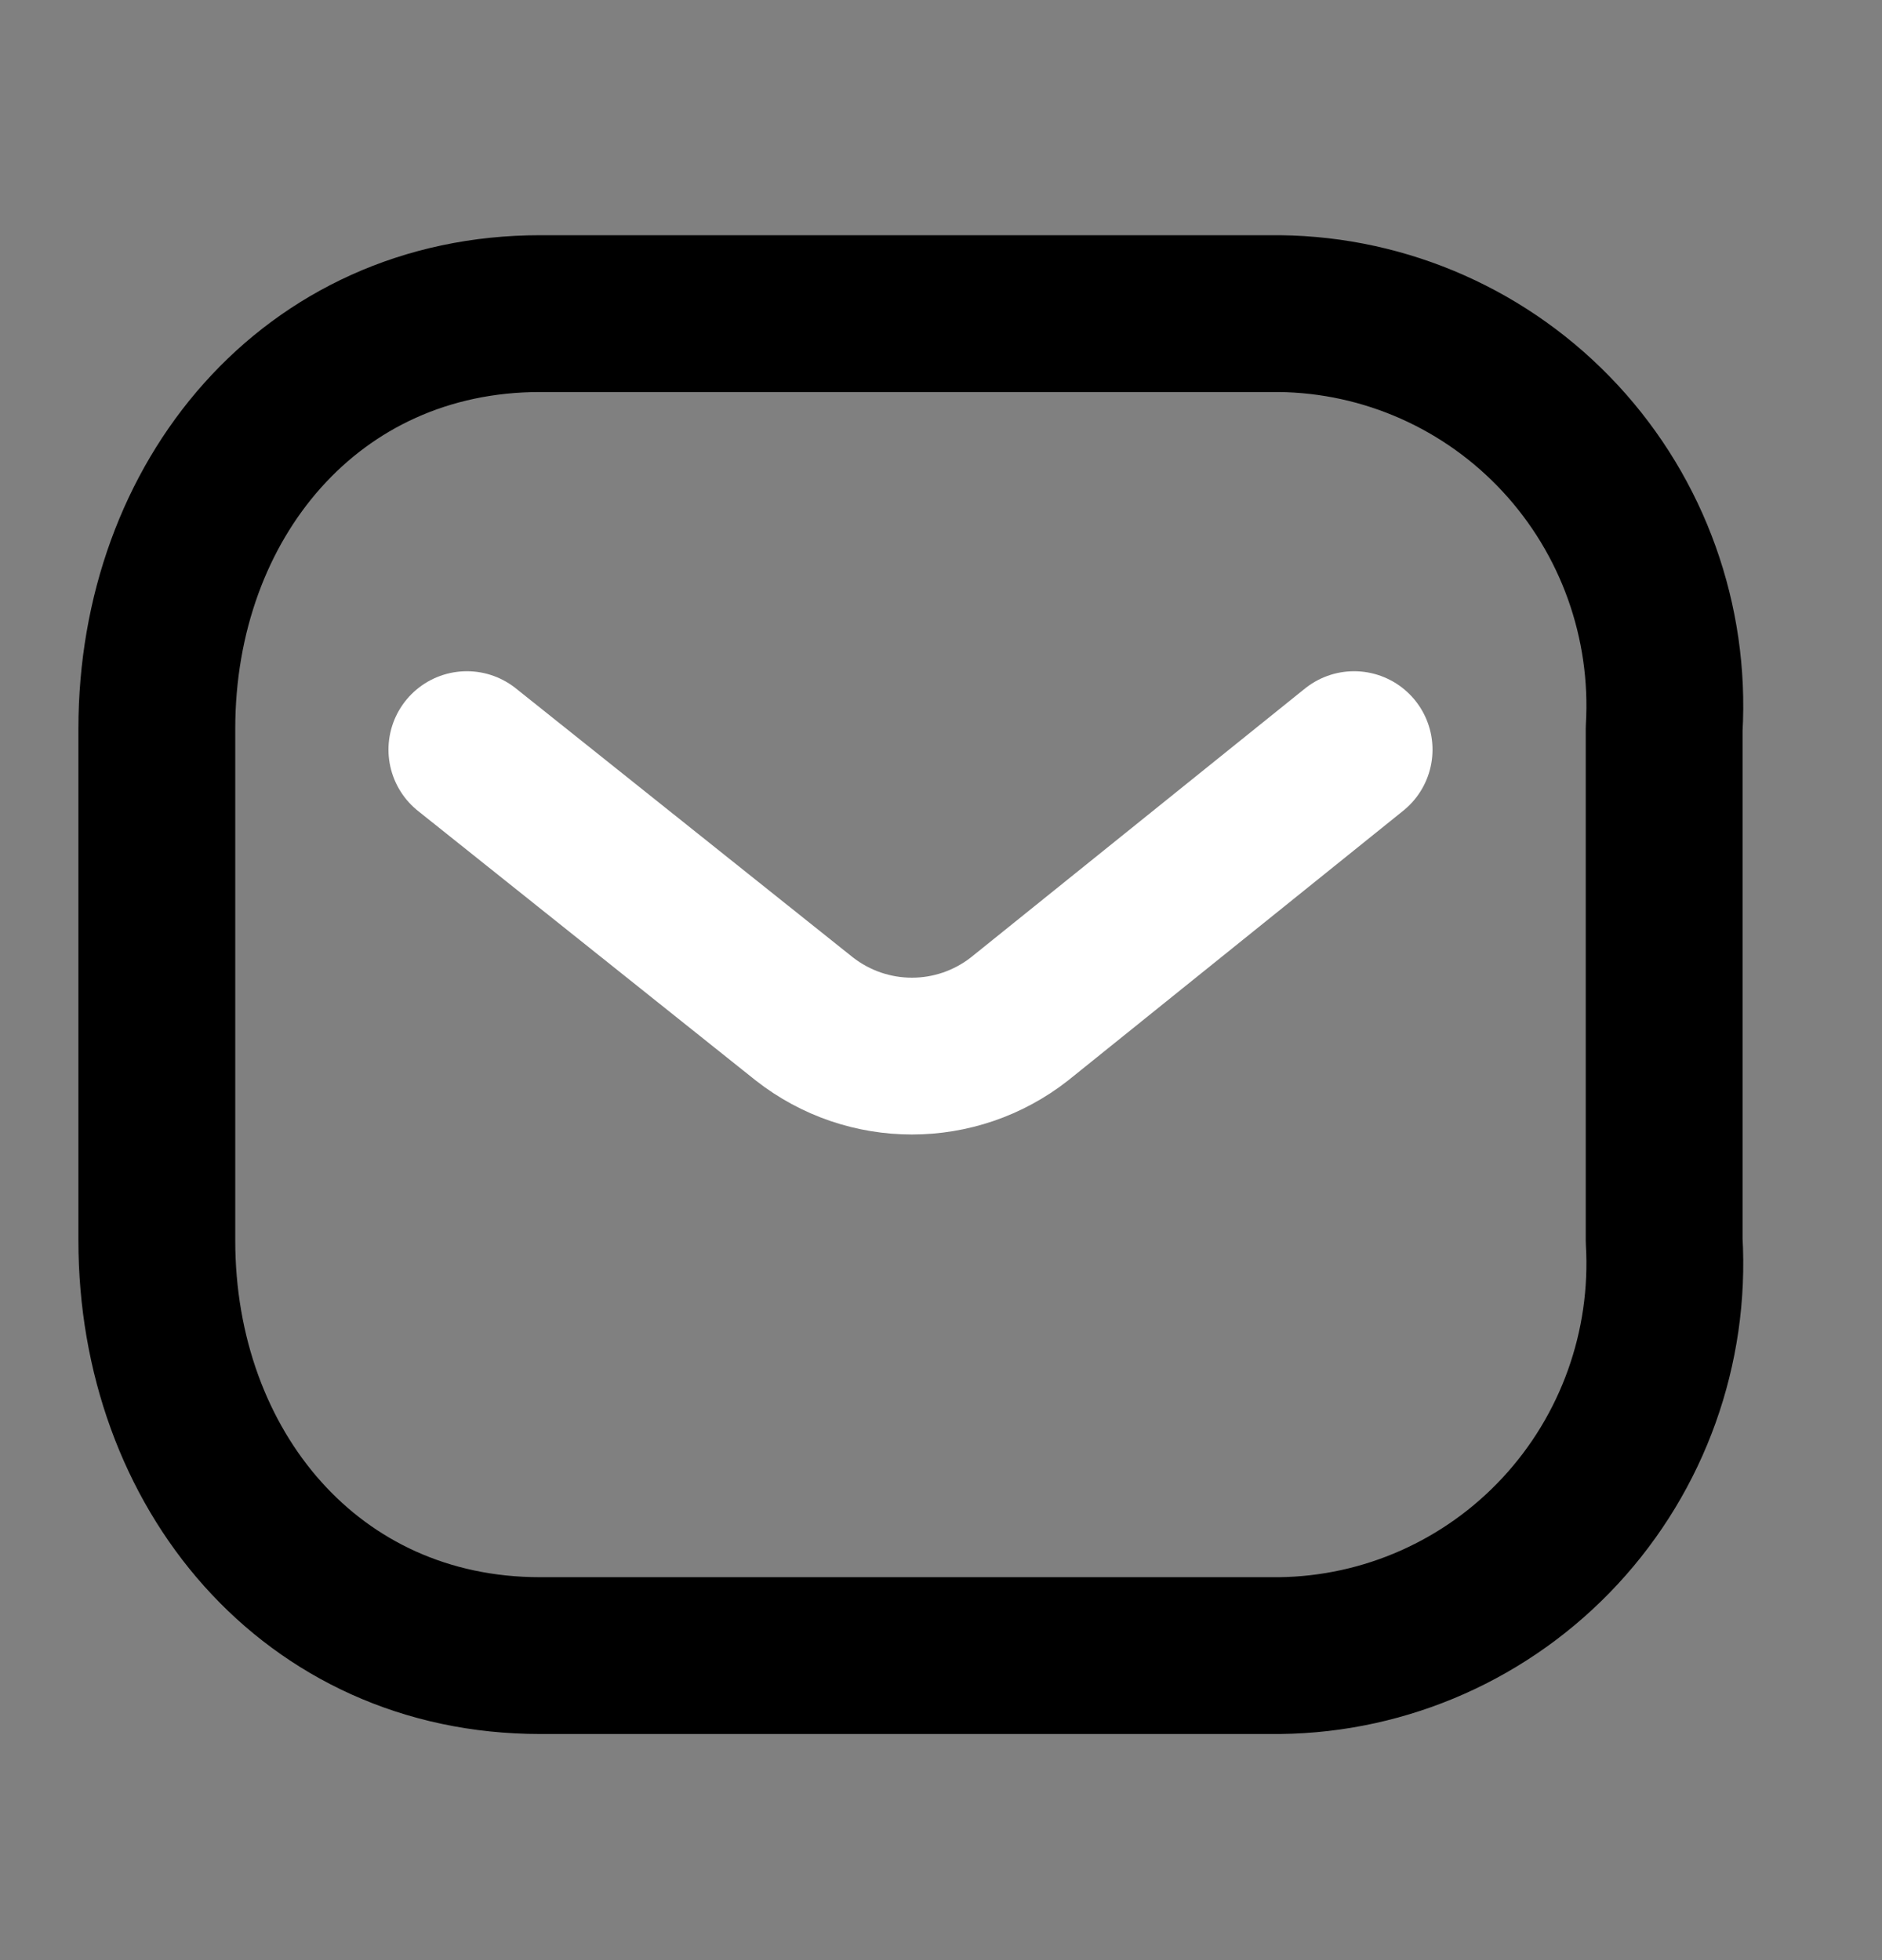 <svg width="24" height="25" viewBox="0 0 24 25" fill="none" xmlns="http://www.w3.org/2000/svg">
<rect x="0" y="0" width="24" height="25" fill="#808080" stroke="none"/>
<path d="M17.268 9.561L13.002 12.995C12.195 13.628 11.064 13.628 10.256 12.995L5.954 9.561" stroke="white" stroke-width="2" stroke-linecap="round" stroke-linejoin="round"/>
<path fill-rule="evenodd" clip-rule="evenodd" d="M6.888 4H16.316C17.675 4.015 18.969 4.59 19.896 5.59C20.823 6.59 21.302 7.929 21.222 9.294V15.822C21.302 17.187 20.823 18.526 19.896 19.526C18.969 20.526 17.675 21.101 16.316 21.116H6.888C3.968 21.116 2 18.741 2 15.822V9.294C2 6.375 3.968 4 6.888 4Z" stroke="currentColor" stroke-width="2" stroke-linecap="round" stroke-linejoin="round"/>
</svg>
